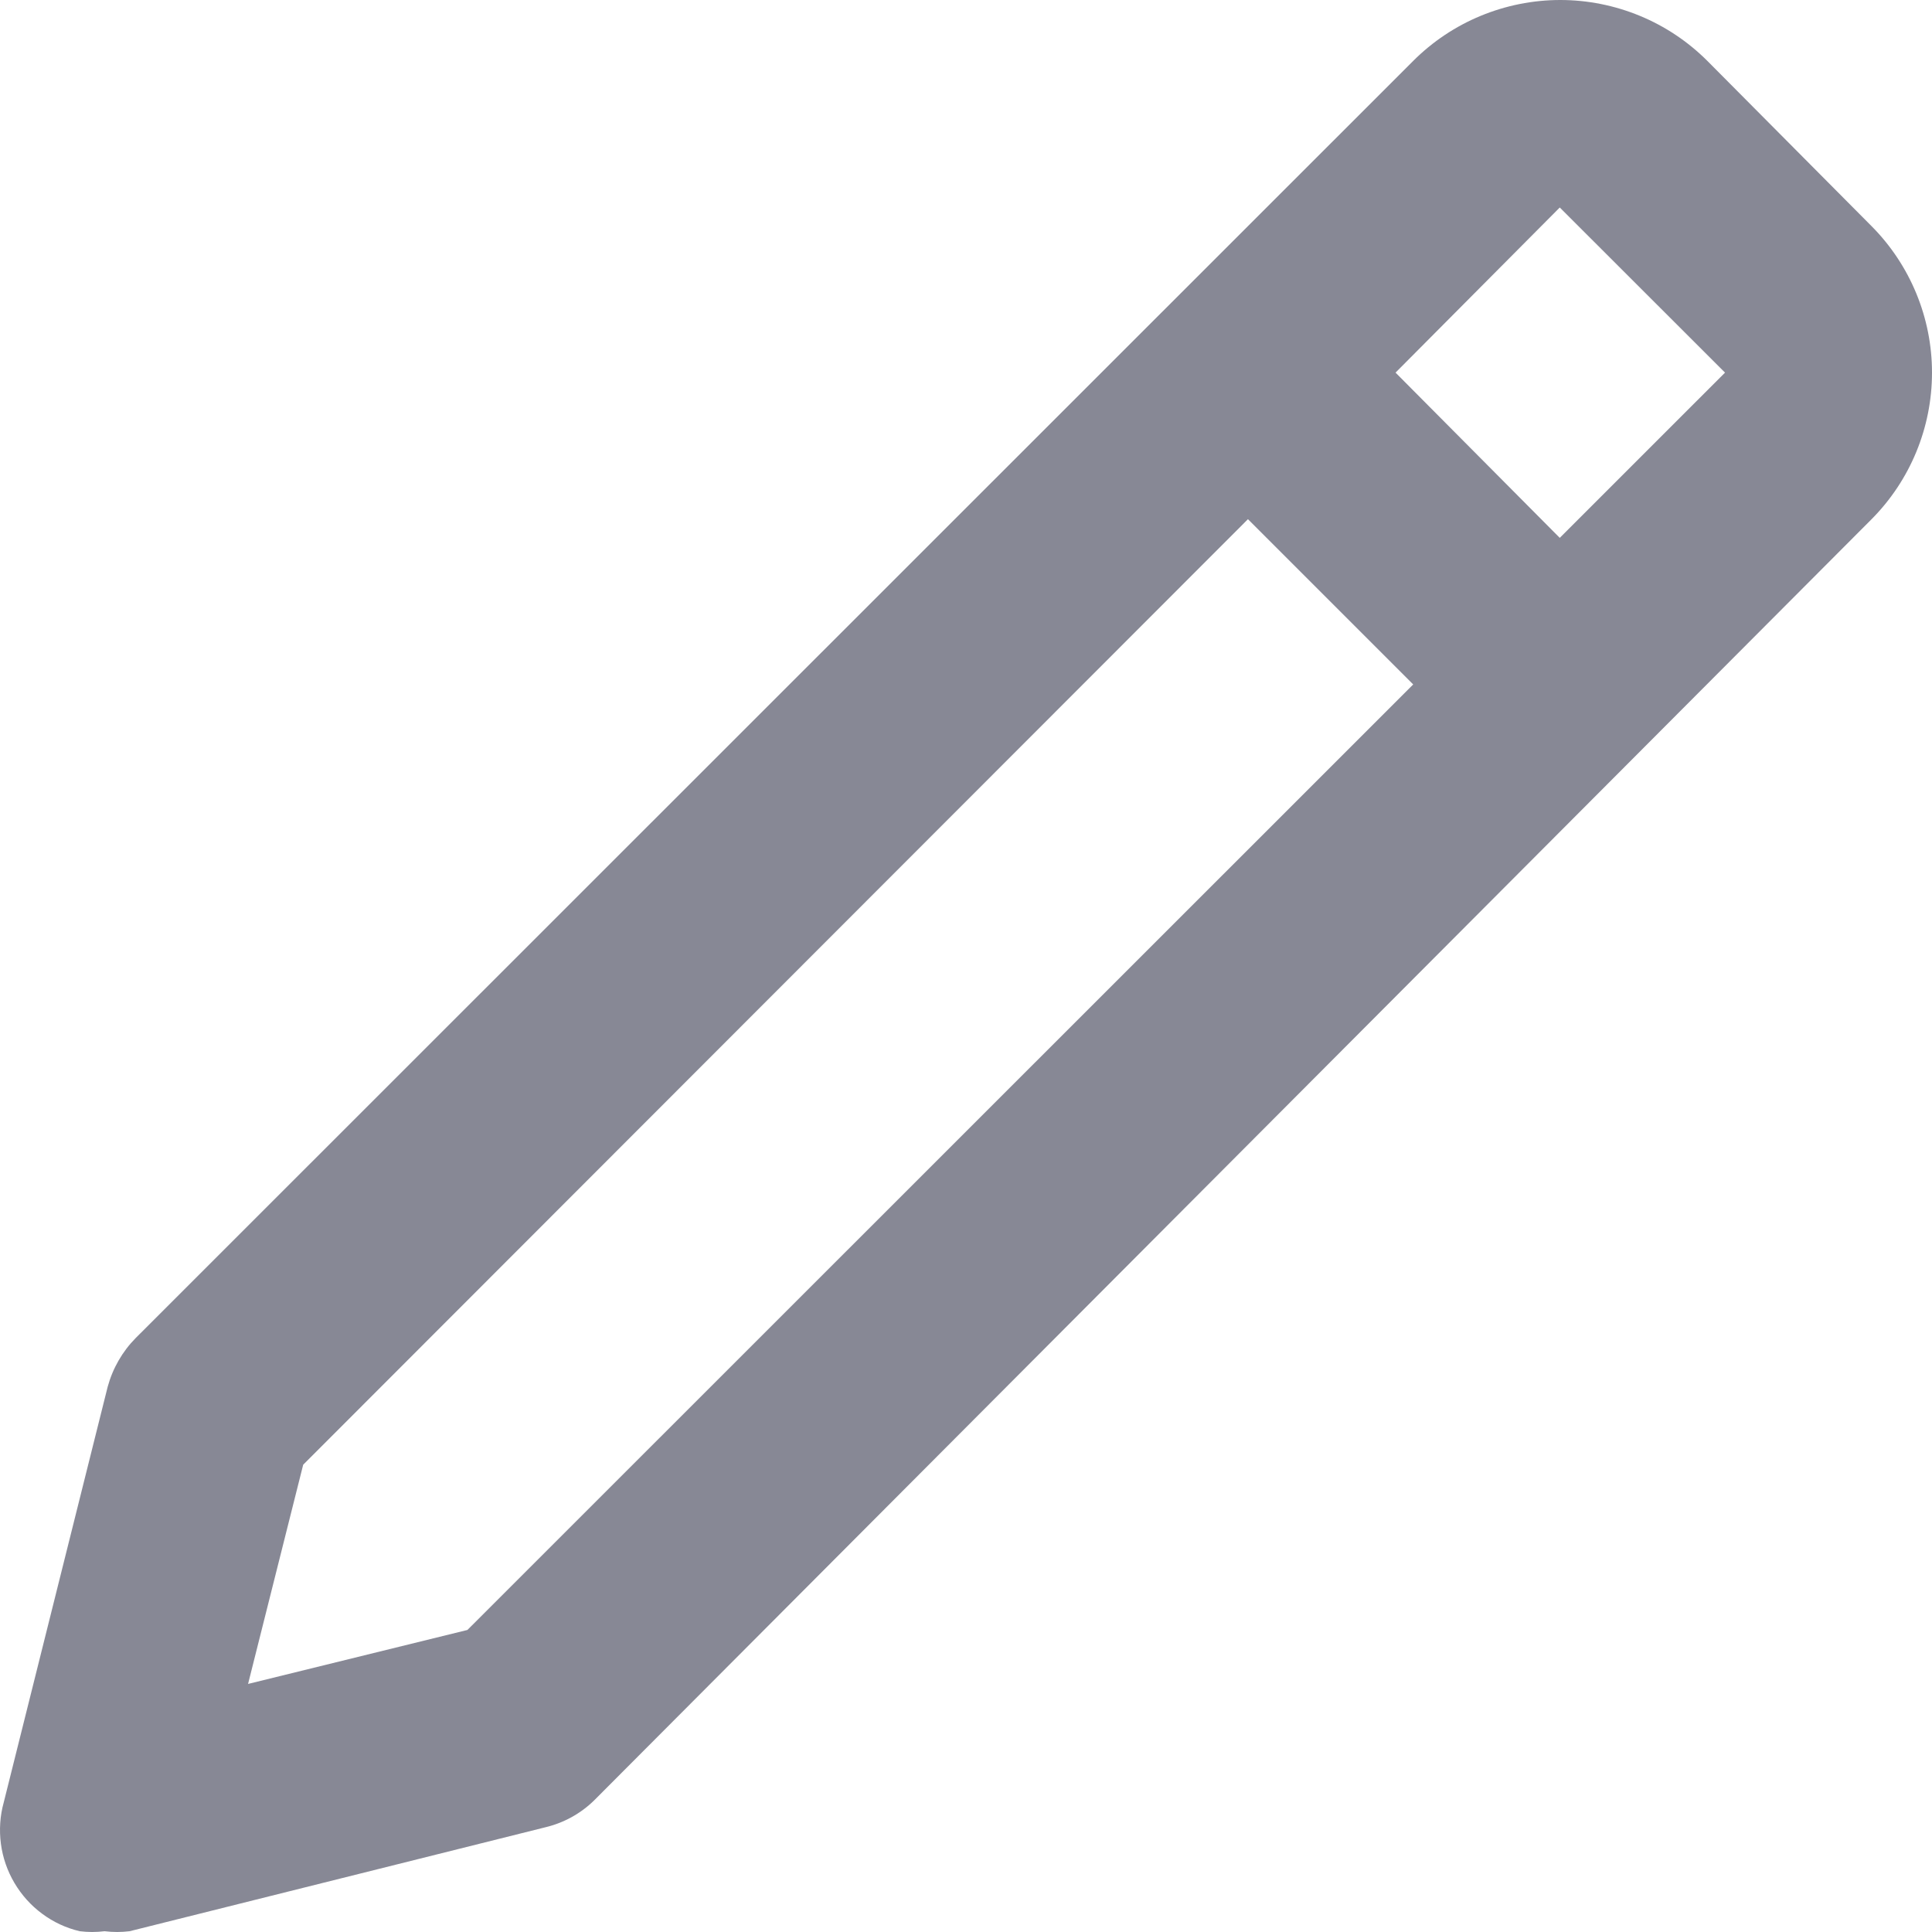 <svg width="15" height="15" viewBox="0 0 15 15" fill="none" xmlns="http://www.w3.org/2000/svg">
<path id="Vector" d="M0.812 14.994C0.877 15.002 0.942 15.002 1.006 14.994L4.234 14.187C4.377 14.153 4.508 14.081 4.613 13.978L14.531 4.031C14.831 3.729 15 3.32 15 2.893C15 2.467 14.831 2.058 14.531 1.756L13.256 0.473C13.106 0.323 12.928 0.204 12.732 0.123C12.536 0.042 12.326 0 12.114 0C11.902 0 11.692 0.042 11.496 0.123C11.3 0.204 11.122 0.323 10.972 0.473L1.054 10.388C0.95 10.493 0.875 10.624 0.836 10.767L0.029 13.994C0 14.098 -0.007 14.207 0.007 14.315C0.021 14.422 0.057 14.526 0.112 14.619C0.167 14.712 0.24 14.794 0.327 14.858C0.414 14.923 0.513 14.969 0.619 14.994C0.683 15.002 0.748 15.002 0.812 14.994ZM12.11 1.611L13.393 2.893L12.11 4.176L10.835 2.893L12.11 1.611ZM2.354 11.372L9.689 4.031L10.972 5.314L3.629 12.655L1.926 13.074L2.354 11.372Z" fill="#878895"/>
</svg>
